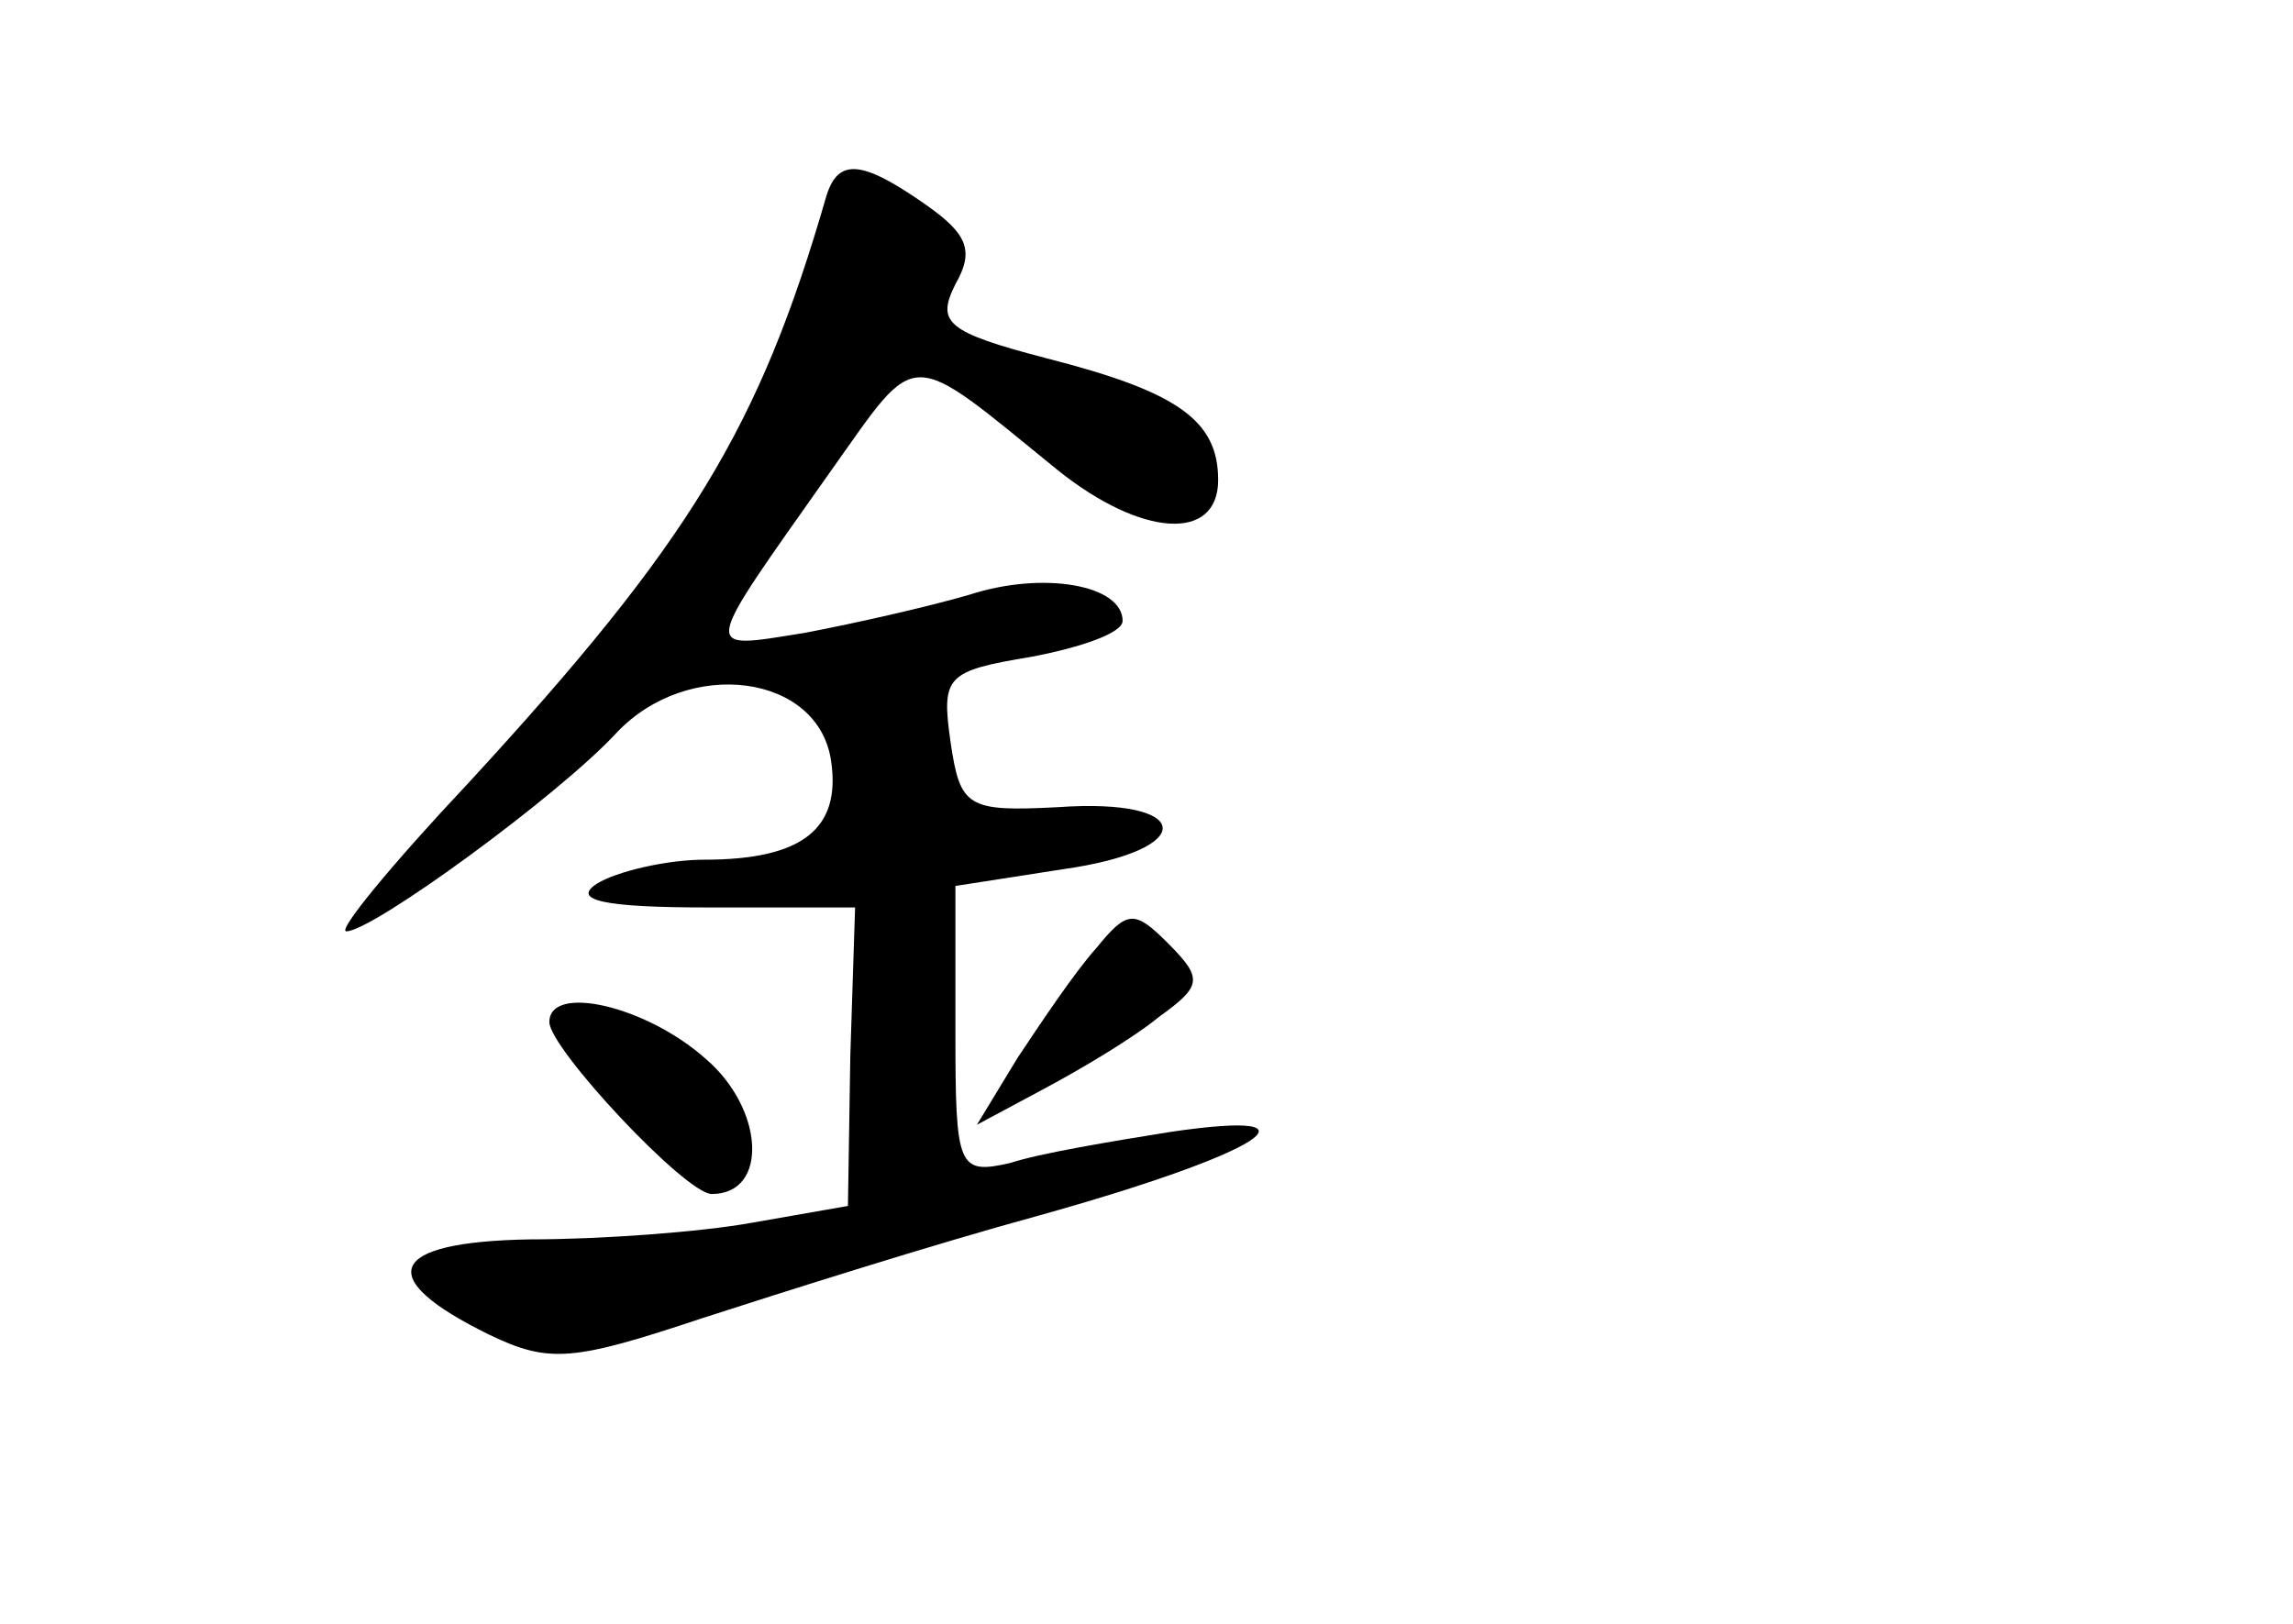 <?xml version="1.0" standalone="no"?>
<!DOCTYPE svg PUBLIC "-//W3C//DTD SVG 20010904//EN"
 "http://www.w3.org/TR/2001/REC-SVG-20010904/DTD/svg10.dtd">
<svg version="1.0" xmlns="http://www.w3.org/2000/svg"
 width="96pt" height="68pt" viewBox="0 0 96 68"
 preserveAspectRatio="xMidYMid meet">
<g transform="translate(0,68) scale(0.1,-0.1)"
fill="#000000" stroke="none">
<path d="M346 598 c-28 -97 -57 -145 -150 -246 -32 -34 -55 -62 -51 -62 11 0
89 57 113 83 30 32 85 25 90 -12 4 -28 -12 -41 -53 -41 -16 0 -37 -5 -45 -10
-11 -7 3 -10 46 -10 l62 0 -2 -62 -1 -63 -40 -7 c-22 -4 -64 -7 -93 -7 -60 -1
-66 -16 -17 -40 25 -12 35 -11 89 7 34 11 97 31 141 43 93 26 123 45 55 35
-25 -4 -55 -9 -67 -13 -22 -5 -23 -2 -23 55 l0 61 45 7 c57 8 55 30 -2 26 -38
-2 -41 0 -45 27 -4 28 -2 30 34 36 21 4 38 10 38 15 0 15 -33 21 -64 11 -17
-5 -48 -12 -69 -16 -44 -7 -44 -10 11 68 37 52 31 52 95 0 35 -28 67 -30 67
-4 0 25 -17 37 -72 51 -42 11 -46 15 -38 31 8 14 5 21 -12 33 -27 19 -37 20
-42 4z"/>
<path d="M459 283 c-9 -10 -23 -31 -33 -46 l-17 -28 28 15 c15 8 37 21 48 30
18 13 19 16 4 31 -14 14 -17 14 -30 -2z"/>
<path d="M230 252 c0 -11 57 -72 68 -72 24 0 22 36 -3 57 -25 22 -65 31 -65
15z"/>
</g>
</svg>
